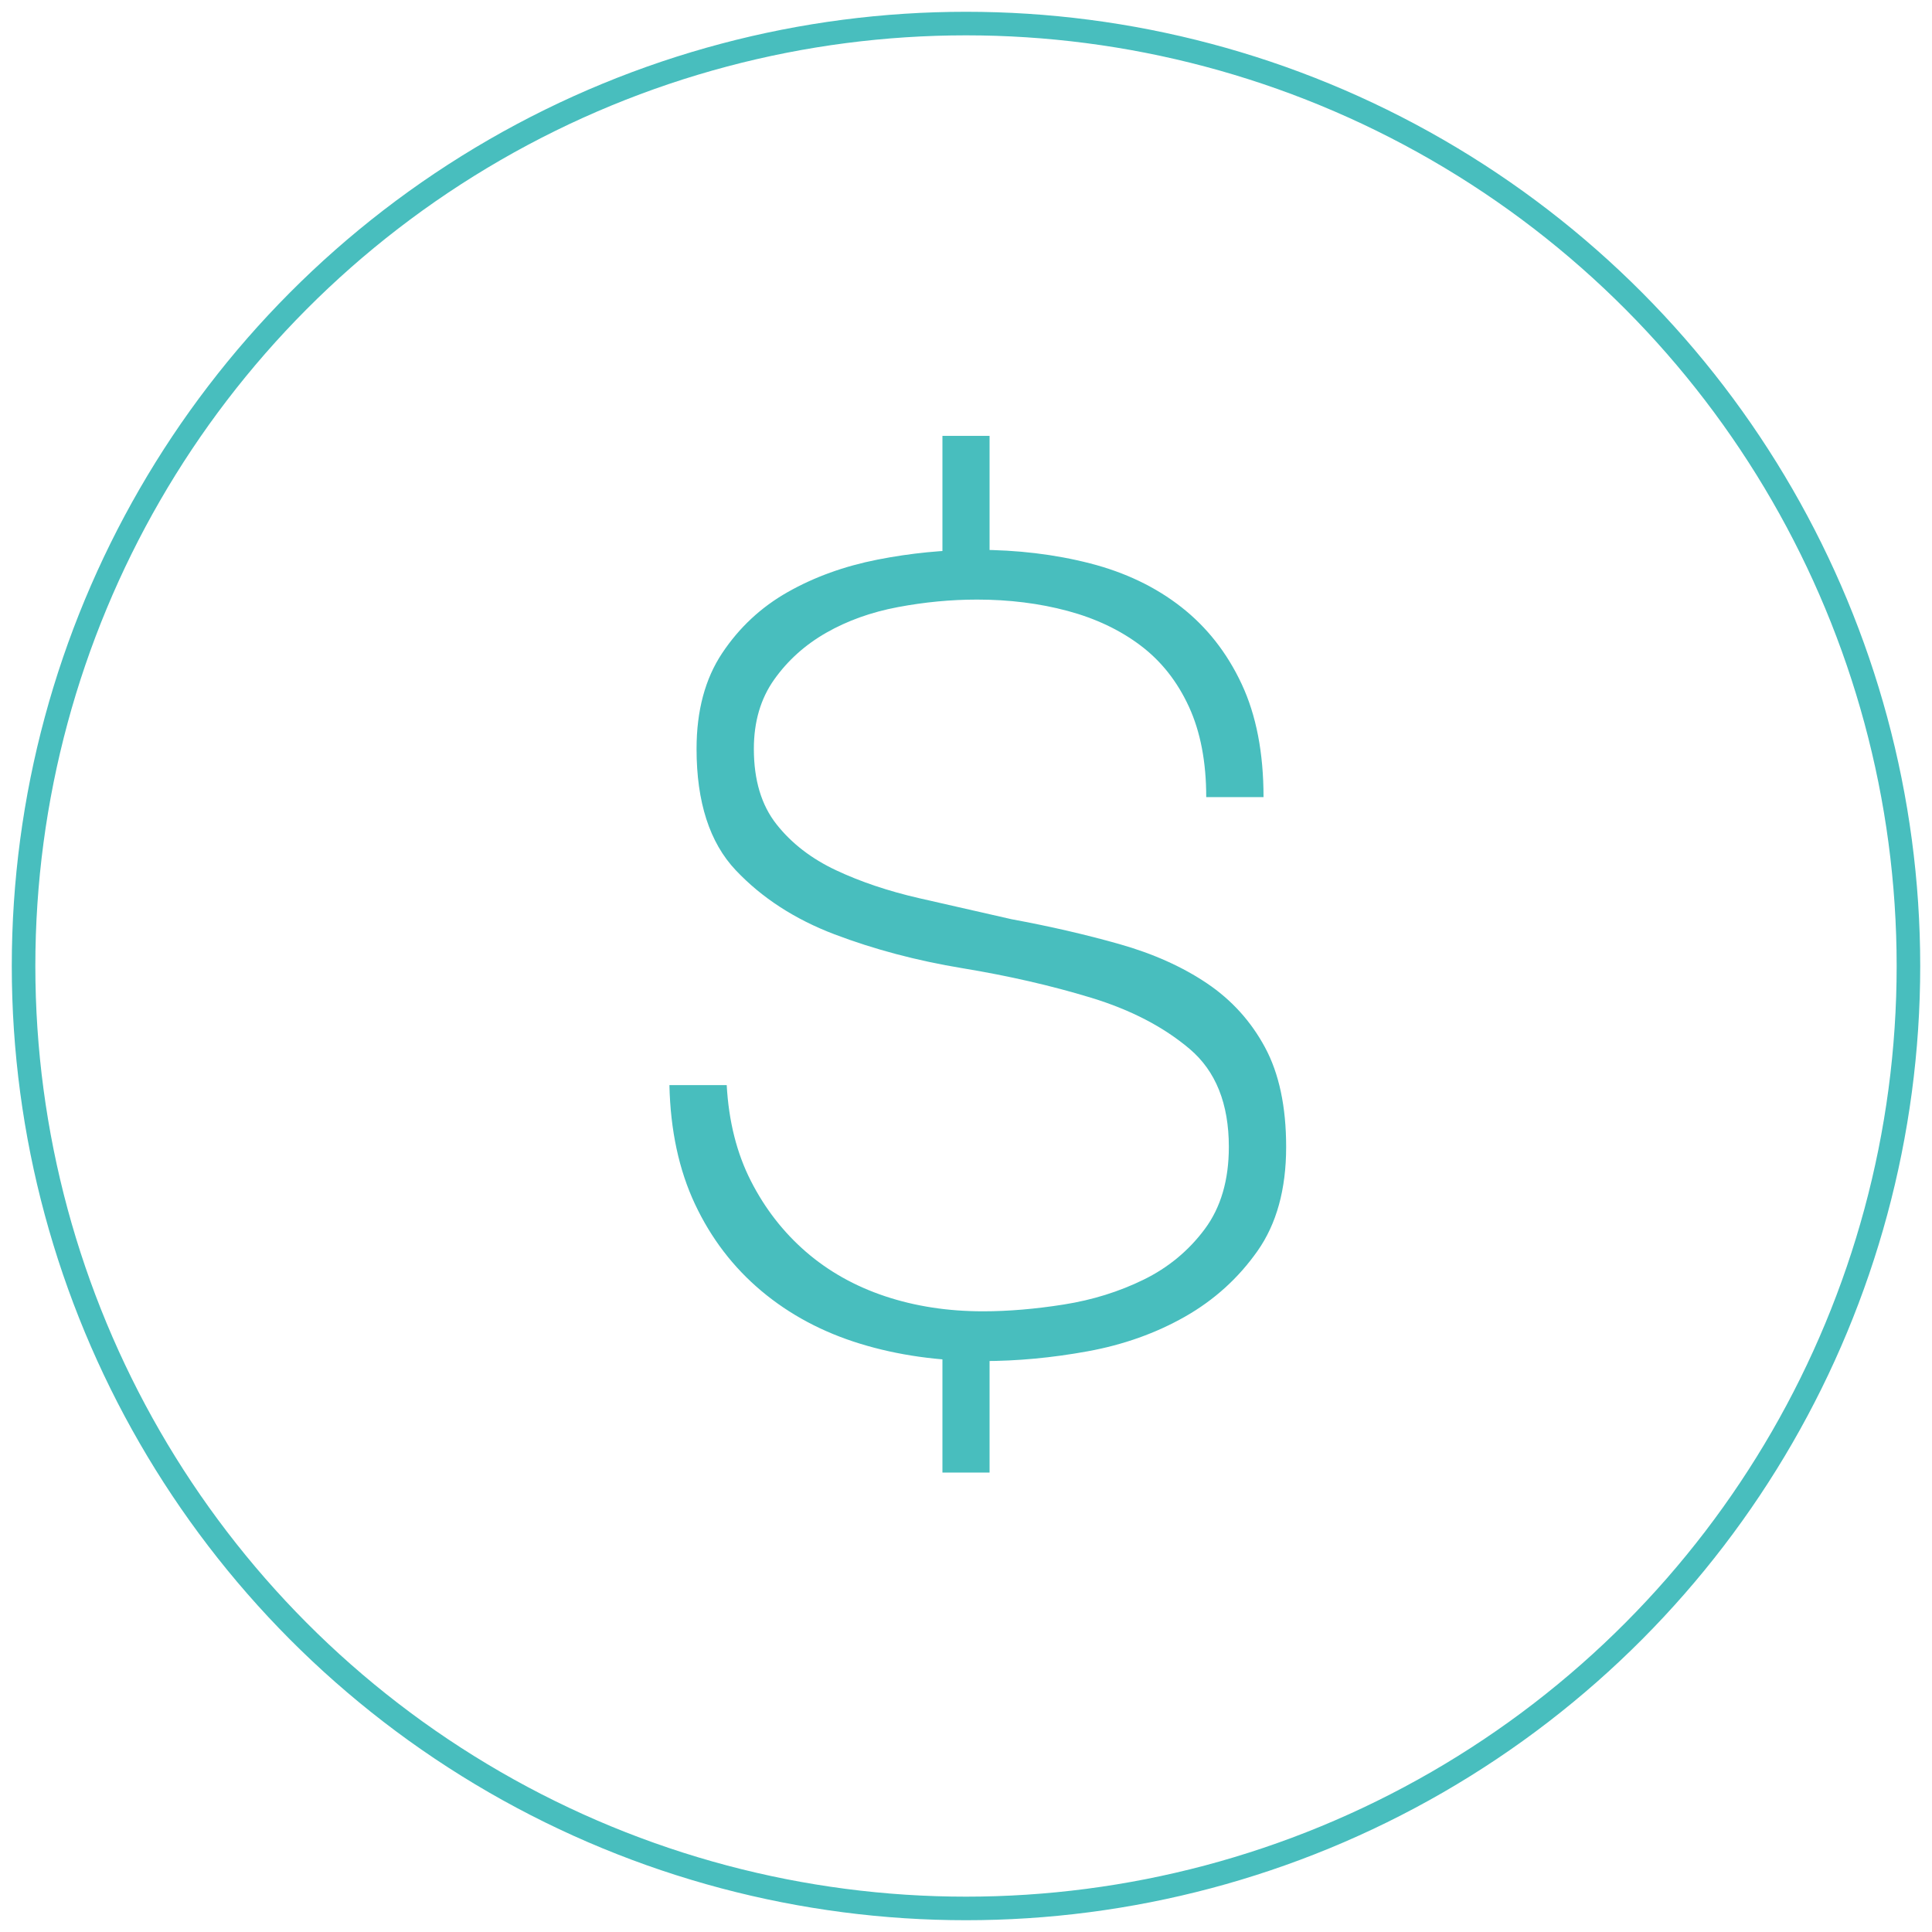 <?xml version="1.0" encoding="UTF-8" standalone="no"?>
<svg width="82px" height="82px" viewBox="0 0 82 82" version="1.1" xmlns="http://www.w3.org/2000/svg" xmlns:xlink="http://www.w3.org/1999/xlink" xmlns:sketch="http://www.bohemiancoding.com/sketch/ns">
    <!-- Generator: Sketch 3.4.4 (17249) - http://www.bohemiancoding.com/sketch -->
    <title>商业</title>
    <desc>Created with Sketch.</desc>
    <defs></defs>
    <g id="解决方案" stroke="none" stroke-width="1" fill="none" fill-rule="evenodd" sketch:type="MSPage">
        <g id="解决方案_新闻(模板)" sketch:type="MSArtboardGroup" transform="translate(-599, -109)">
            <g id="商业" sketch:type="MSLayerGroup" transform="translate(600, 110)">
                <circle id="base" stroke="#48BEBE" sketch:type="MSShapeGroup" cx="40" cy="40" r="40"></circle>
                <g id="icon" transform="translate(27, 18)" sketch:type="MSShapeGroup">
                    <path d="M2.844,27.056 C2.929,28.592 3.271,29.947 3.868,31.12 C4.465,32.293 5.244,33.296 6.204,34.128 C7.164,34.96 8.284,35.589 9.564,36.016 C10.844,36.443 12.231,36.656 13.724,36.656 C14.791,36.656 15.932,36.56 17.148,36.368 C18.364,36.176 19.495,35.824 20.54,35.312 C21.585,34.8 22.449,34.085 23.132,33.168 C23.815,32.251 24.156,31.088 24.156,29.68 C24.156,27.845 23.601,26.459 22.492,25.52 C21.383,24.581 19.985,23.856 18.3,23.344 C16.615,22.832 14.801,22.416 12.86,22.096 C10.919,21.776 9.105,21.296 7.42,20.656 C5.735,20.016 4.337,19.109 3.228,17.936 C2.119,16.763 1.564,15.045 1.564,12.784 C1.564,11.163 1.927,9.808 2.652,8.72 C3.377,7.632 4.305,6.768 5.436,6.128 C6.567,5.488 7.836,5.029 9.244,4.752 C10.652,4.475 12.06,4.336 13.468,4.336 C15.175,4.336 16.775,4.528 18.268,4.912 C19.761,5.296 21.052,5.915 22.14,6.768 C23.228,7.621 24.081,8.709 24.7,10.032 C25.319,11.355 25.628,12.955 25.628,14.832 L23.196,14.832 C23.196,13.339 22.951,12.059 22.46,10.992 C21.969,9.925 21.287,9.061 20.412,8.4 C19.537,7.739 18.503,7.248 17.308,6.928 C16.113,6.608 14.833,6.448 13.468,6.448 C12.359,6.448 11.239,6.555 10.108,6.768 C8.977,6.981 7.964,7.344 7.068,7.856 C6.172,8.368 5.436,9.029 4.86,9.84 C4.284,10.651 3.996,11.632 3.996,12.784 C3.996,14.107 4.316,15.173 4.956,15.984 C5.596,16.795 6.439,17.445 7.484,17.936 C8.529,18.427 9.703,18.821 11.004,19.12 C12.305,19.419 13.617,19.717 14.94,20.016 C16.561,20.315 18.087,20.667 19.516,21.072 C20.945,21.477 22.183,22.032 23.228,22.736 C24.273,23.44 25.095,24.347 25.692,25.456 C26.289,26.565 26.588,27.973 26.588,29.68 C26.588,31.472 26.183,32.944 25.372,34.096 C24.561,35.248 23.537,36.176 22.3,36.88 C21.063,37.584 19.687,38.075 18.172,38.352 C16.657,38.629 15.175,38.768 13.724,38.768 C11.847,38.768 10.108,38.523 8.508,38.032 C6.908,37.541 5.511,36.795 4.316,35.792 C3.121,34.789 2.183,33.563 1.5,32.112 C0.817,30.661 0.455,28.976 0.412,27.056 L2.844,27.056 Z" id="shape" fill="#48BEBE"></path>
                    <path d="M13,0.5 L13,3.5" id="shape" stroke="#48BEBE" stroke-width="2" stroke-linecap="square"></path>
                    <path d="M13,39.5 L13,42.5" id="shape" stroke="#48BEBE" stroke-width="2" stroke-linecap="square"></path>
                </g>
            </g>
        </g>
    </g>
</svg>